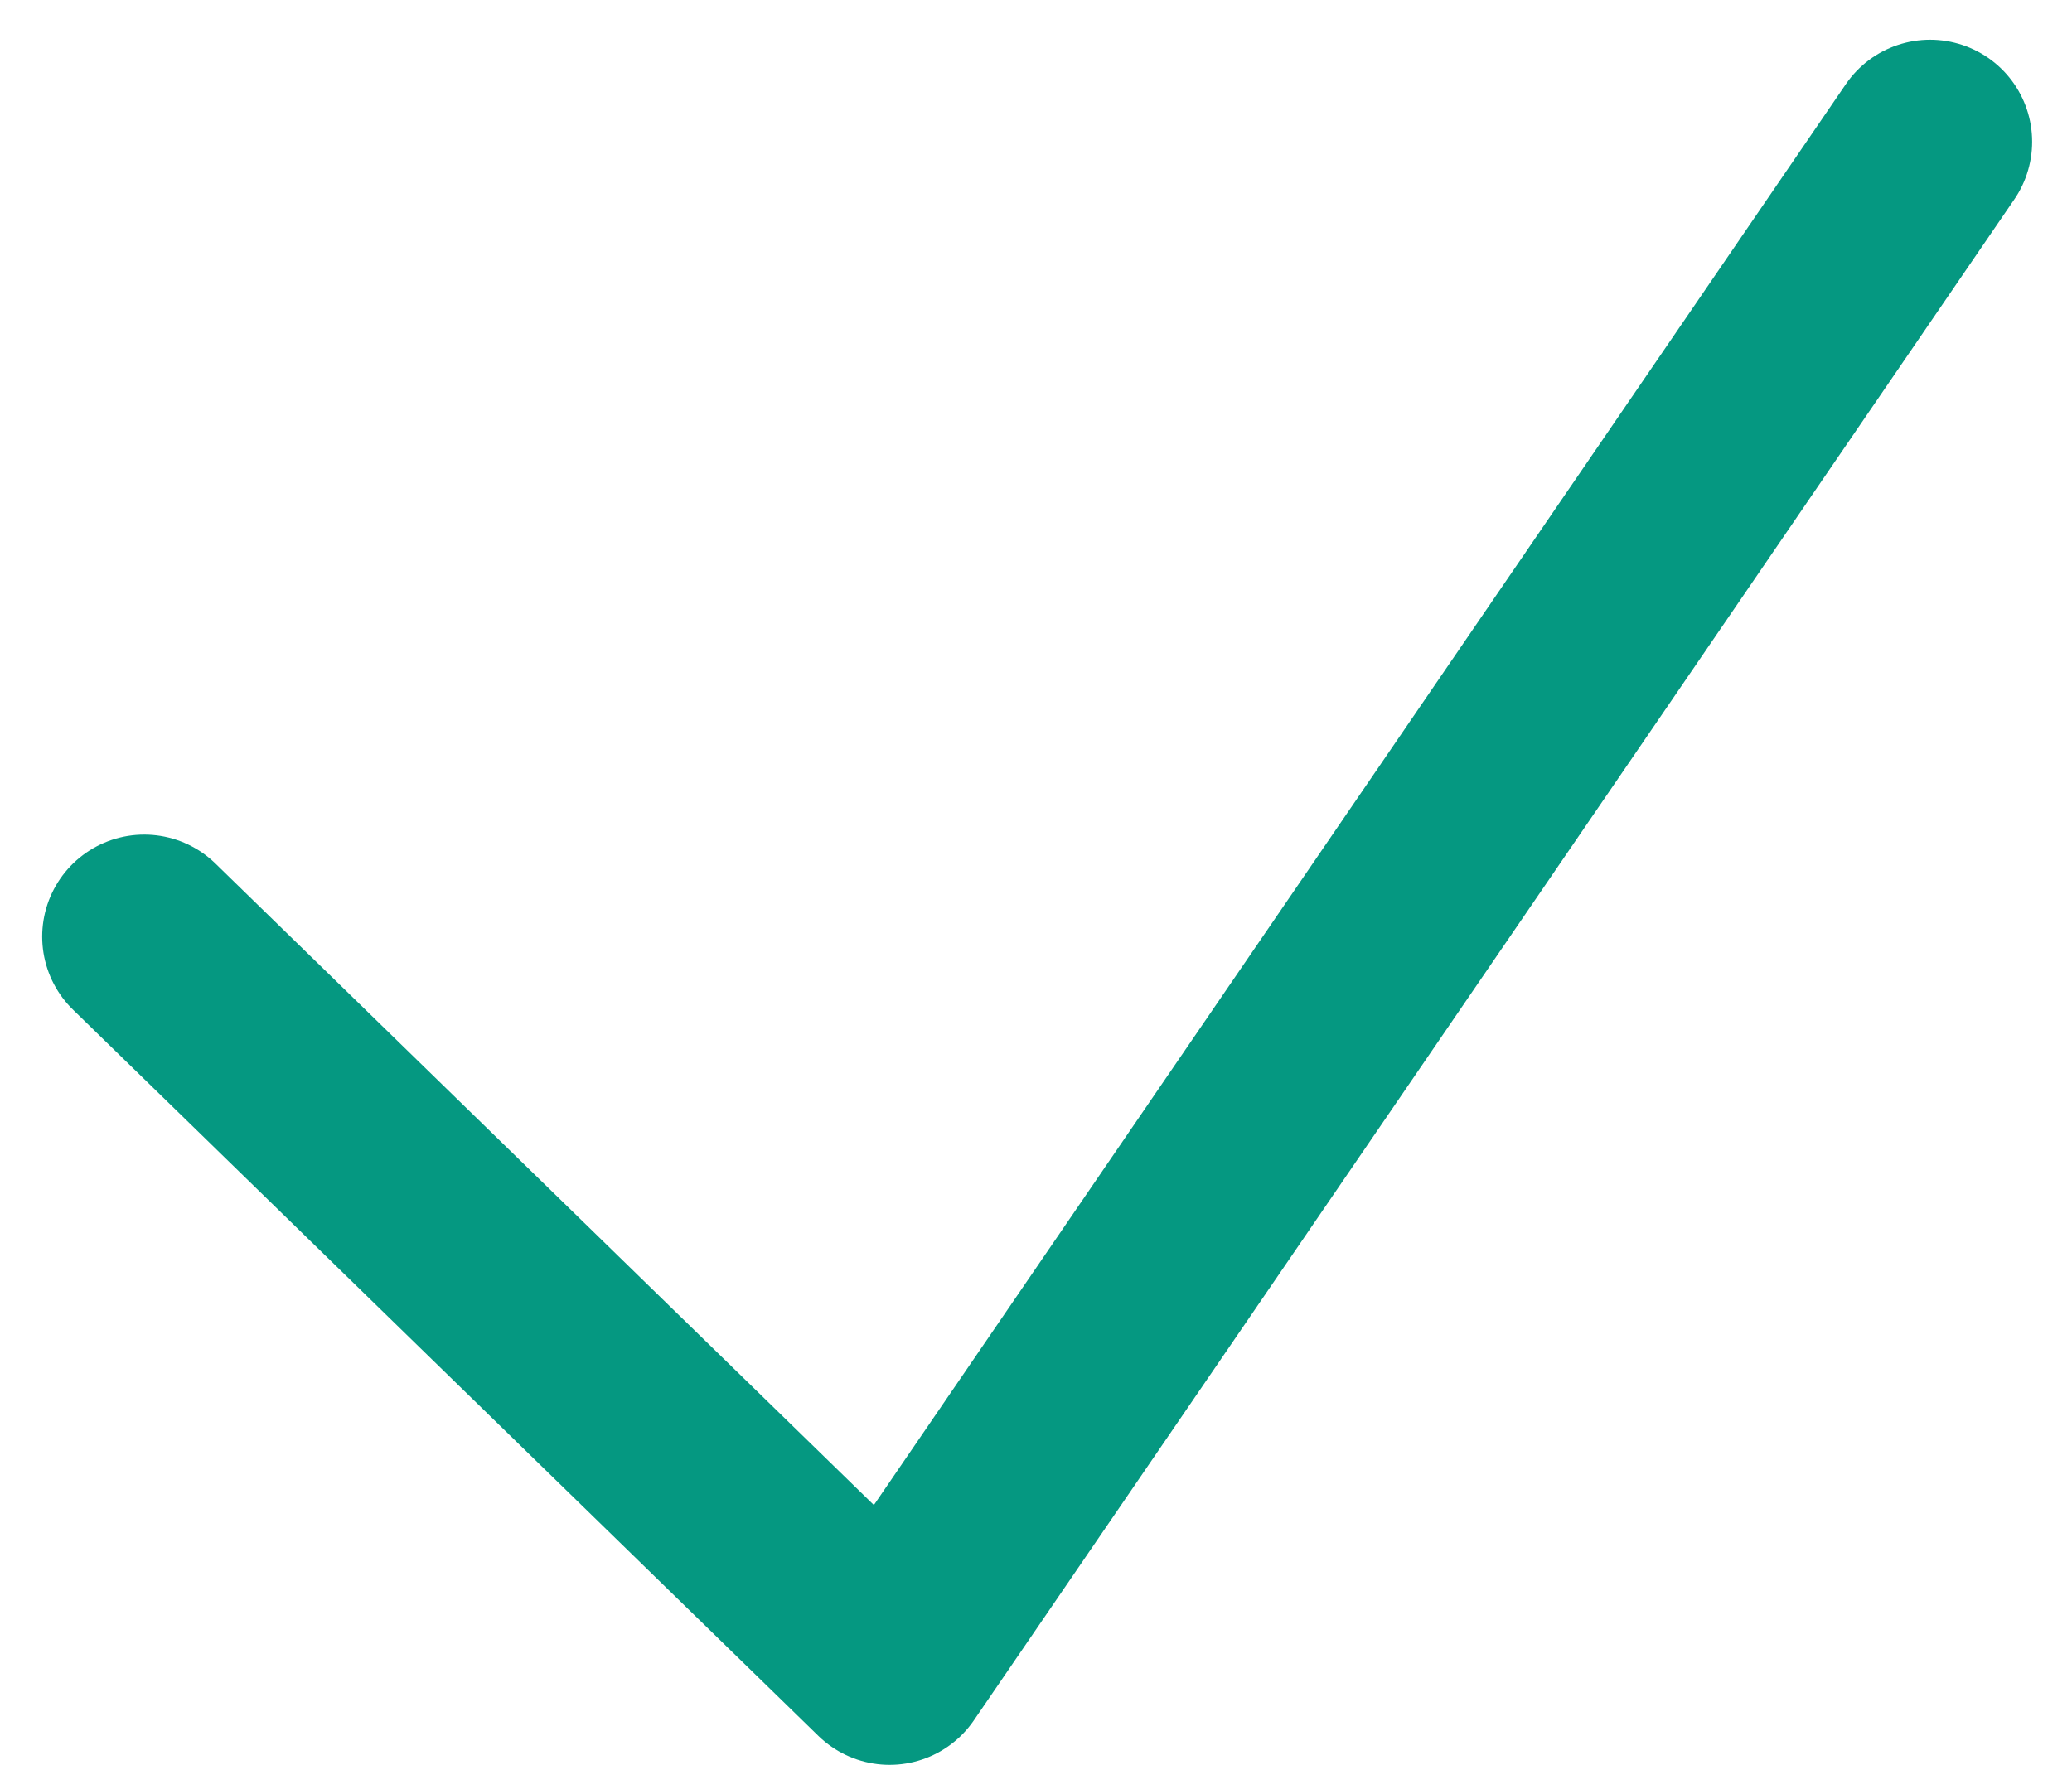 <svg
  xmlns="http://www.w3.org/2000/svg"
  width="15.228"
  height="12.973"
  viewBox="0 0 15.228 12.973"
>
  <defs>
    <style>
      .a {
        fill: none;
        stroke: #059881;
        stroke-linecap: round;
        stroke-linejoin: round;
        stroke-miterlimit: 10;
        stroke-width: 1.5px;
      }
    </style>
  </defs>
  <path
    class="a"
    d="M-1498.278-1461.077l5.478,5.338,7.647-11.181"
    transform="translate(1499.338 1467.962)"
  />
</svg>
